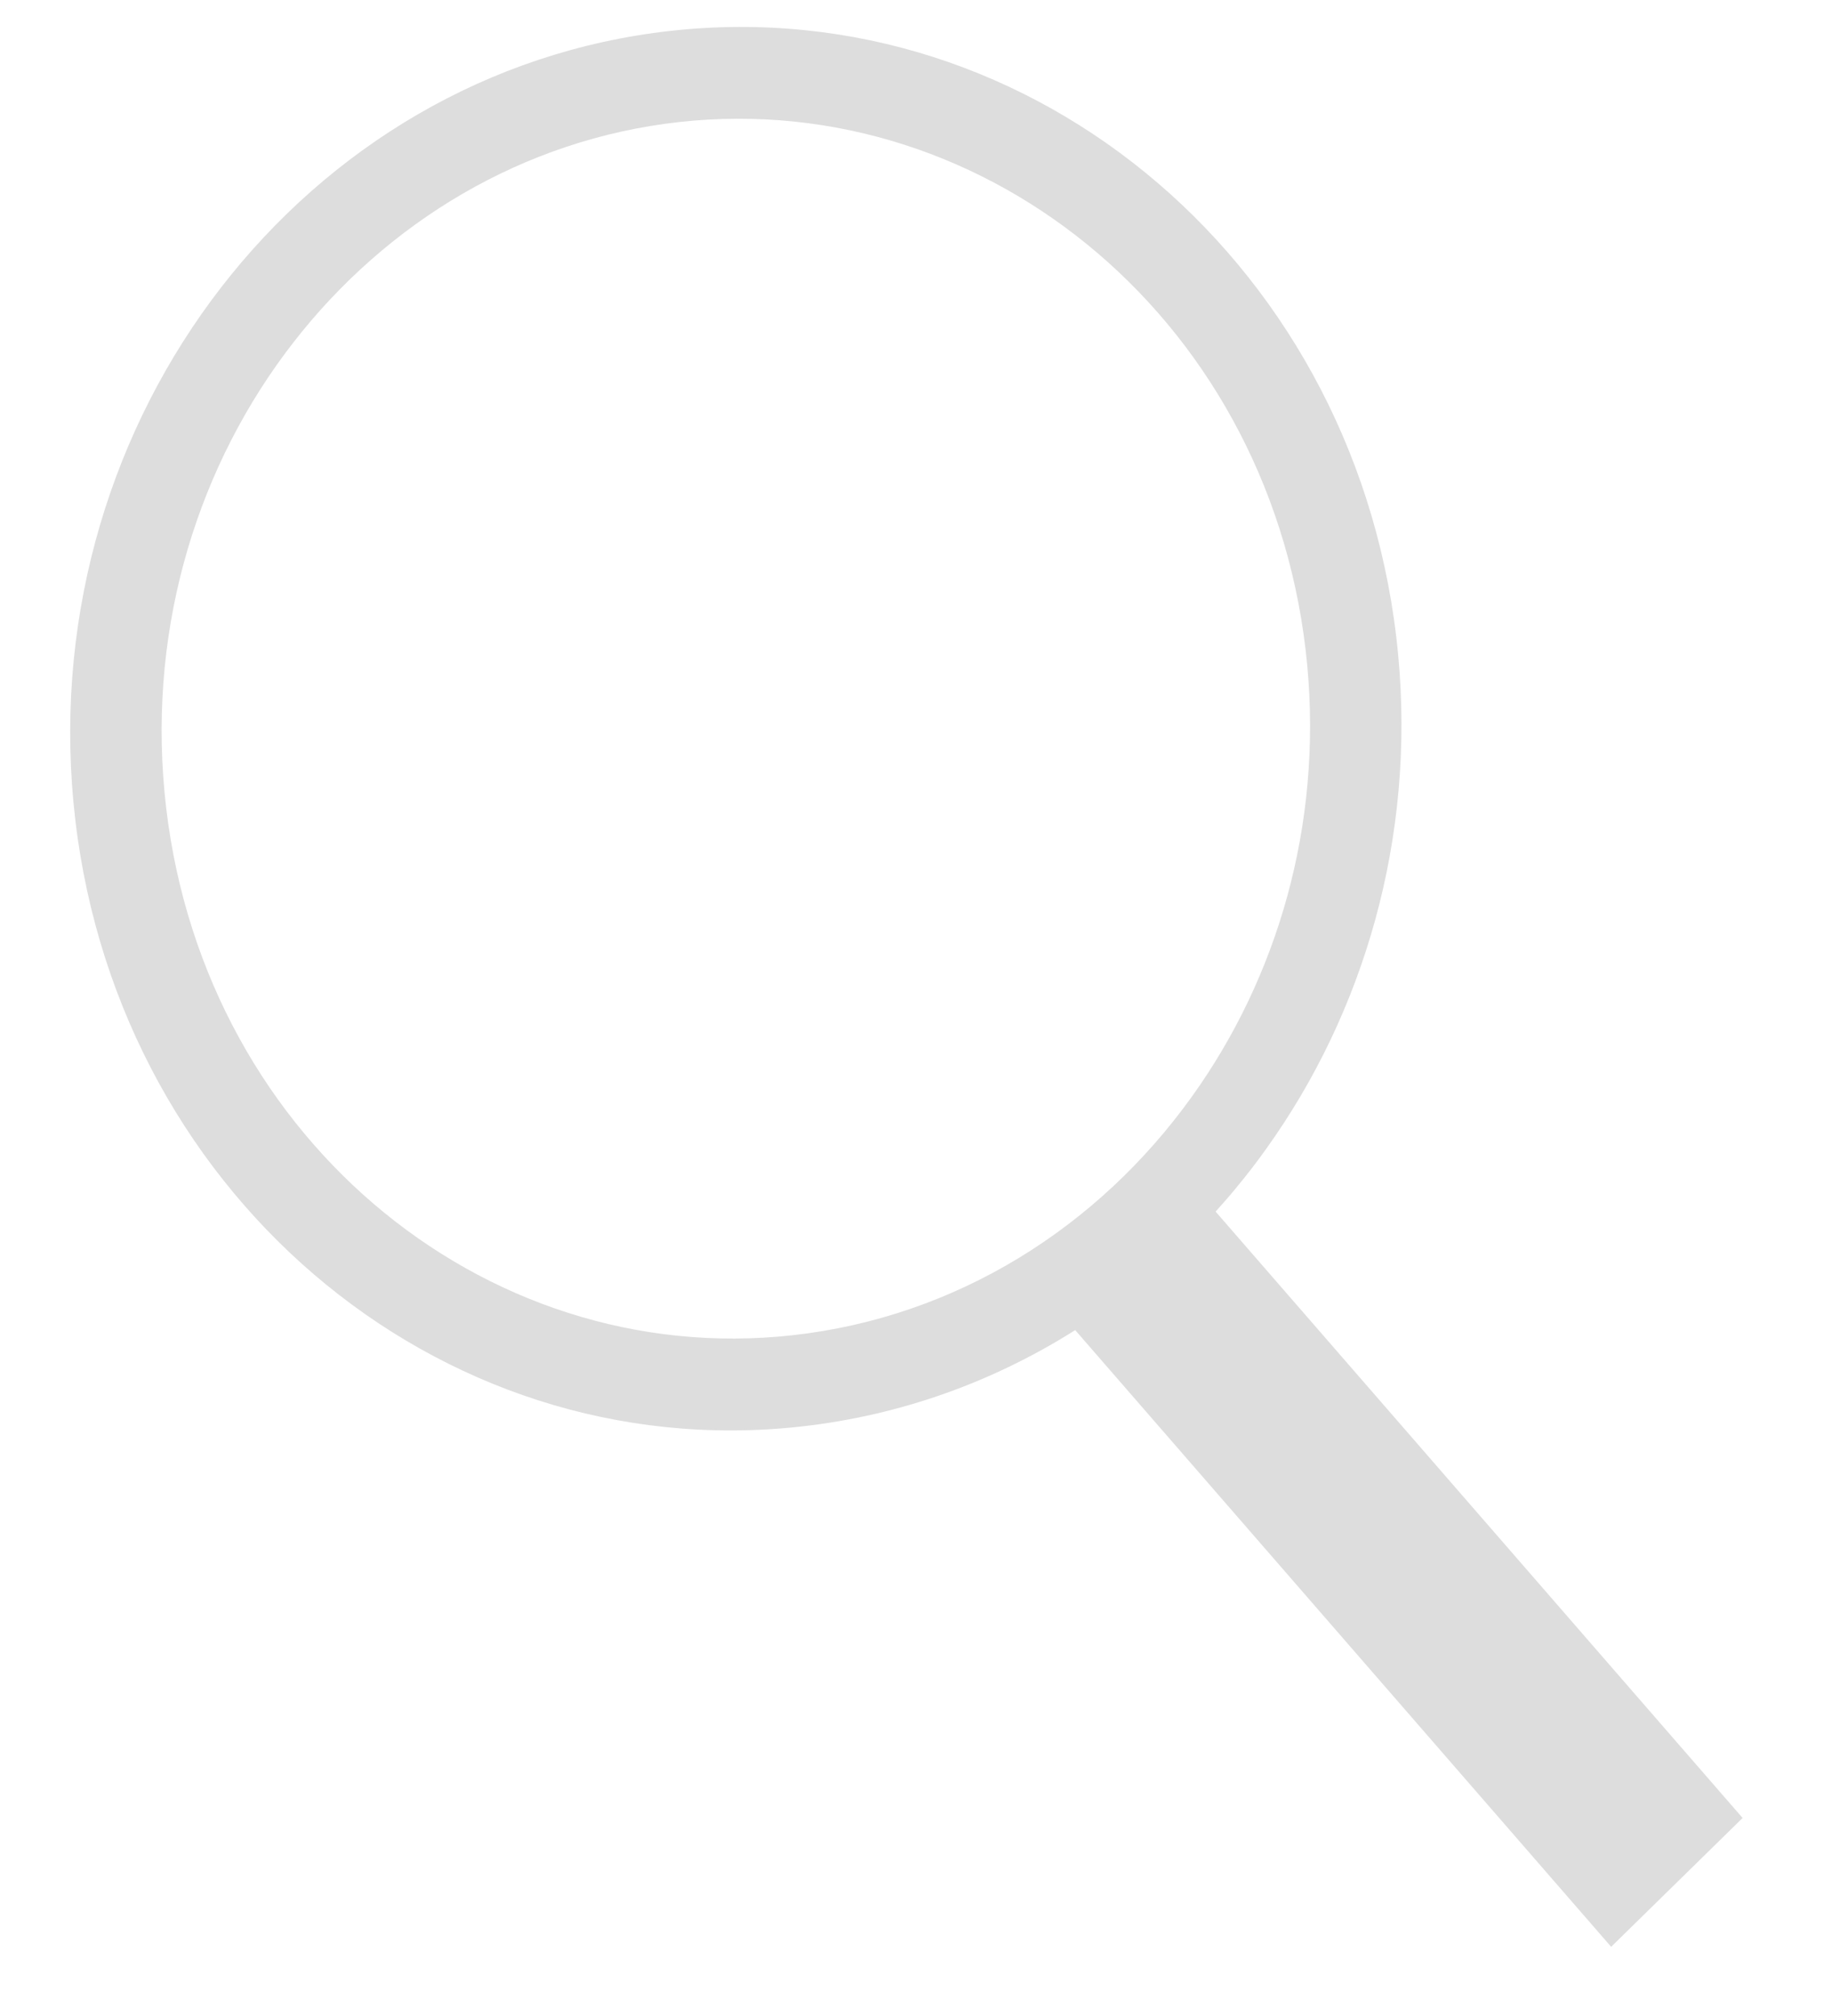 <svg width="20" height="22" viewBox="0 0 20 22" fill="none" xmlns="http://www.w3.org/2000/svg">
<path fill-rule="evenodd" clip-rule="evenodd" d="M13.513 12.941C13.62 12.811 13.723 12.678 13.821 12.54C14.891 11.049 15.452 9.147 15.264 7.148C14.87 2.942 11.313 -0.107 7.319 0.337C3.325 0.781 0.407 4.55 0.802 8.756C1.196 12.961 4.753 16.011 8.747 15.567C9.84 15.445 10.852 15.075 11.738 14.515L17.589 21.245L19.024 19.839L13.271 13.222C13.354 13.13 13.435 13.037 13.513 12.941ZM8.654 14.571C5.255 14.949 2.143 12.348 1.796 8.645C1.448 4.942 4.014 1.71 7.412 1.332C10.811 0.955 13.923 3.555 14.271 7.258C14.435 9.012 13.943 10.669 13.014 11.964C11.99 13.393 10.443 14.372 8.654 14.571Z" fill="#DDDDDD"/>
</svg>
